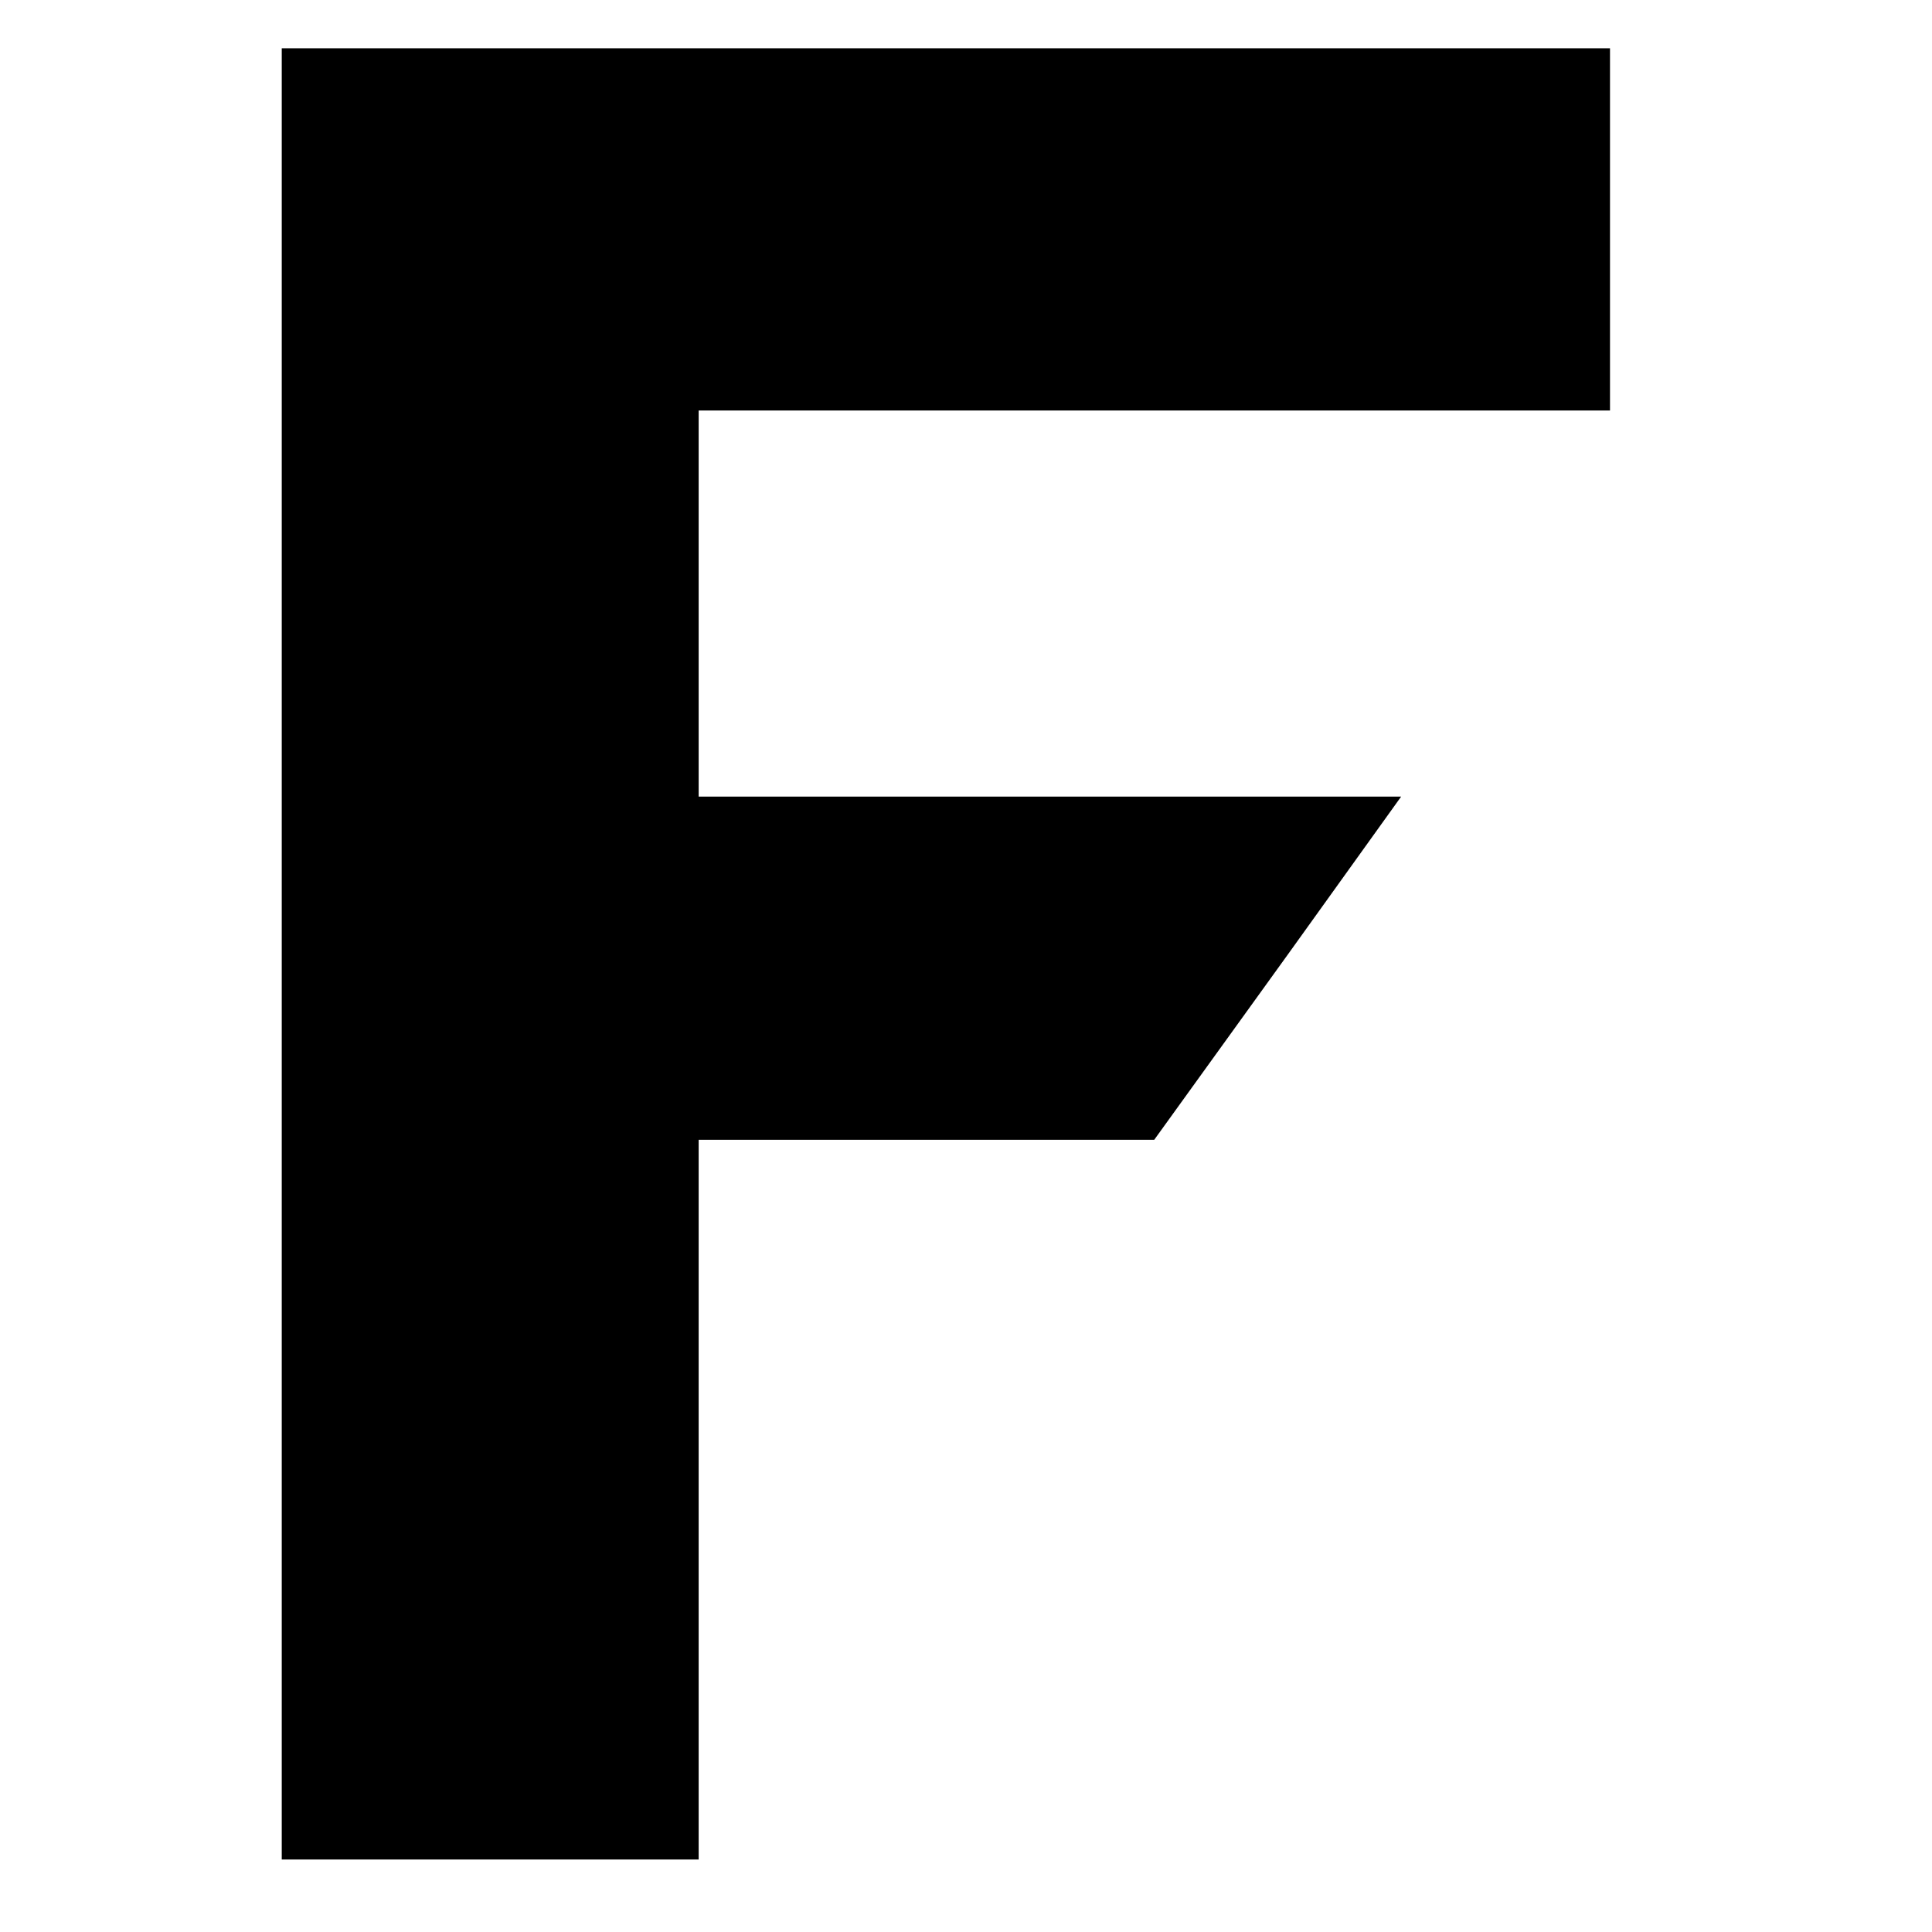 <?xml version="1.0" encoding="UTF-8"?>
<svg width="48px" height="48px" viewBox="0 0 48 48" version="1.1" xmlns="http://www.w3.org/2000/svg" xmlns:xlink="http://www.w3.org/1999/xlink">
    <title>fex</title>
    <g id="fex" stroke="none" fill="none" fill-rule="evenodd">
        <polygon id="Shape-path" fill="#000000" points="40 1.199 7 1.199 7 46.199 17.358 46.199 17.358 28.317 28.677 28.317 32.007 23.699 34.811 19.791 17.358 19.791 17.358 10.199 40 10.199"></polygon>
    </g>
</svg>